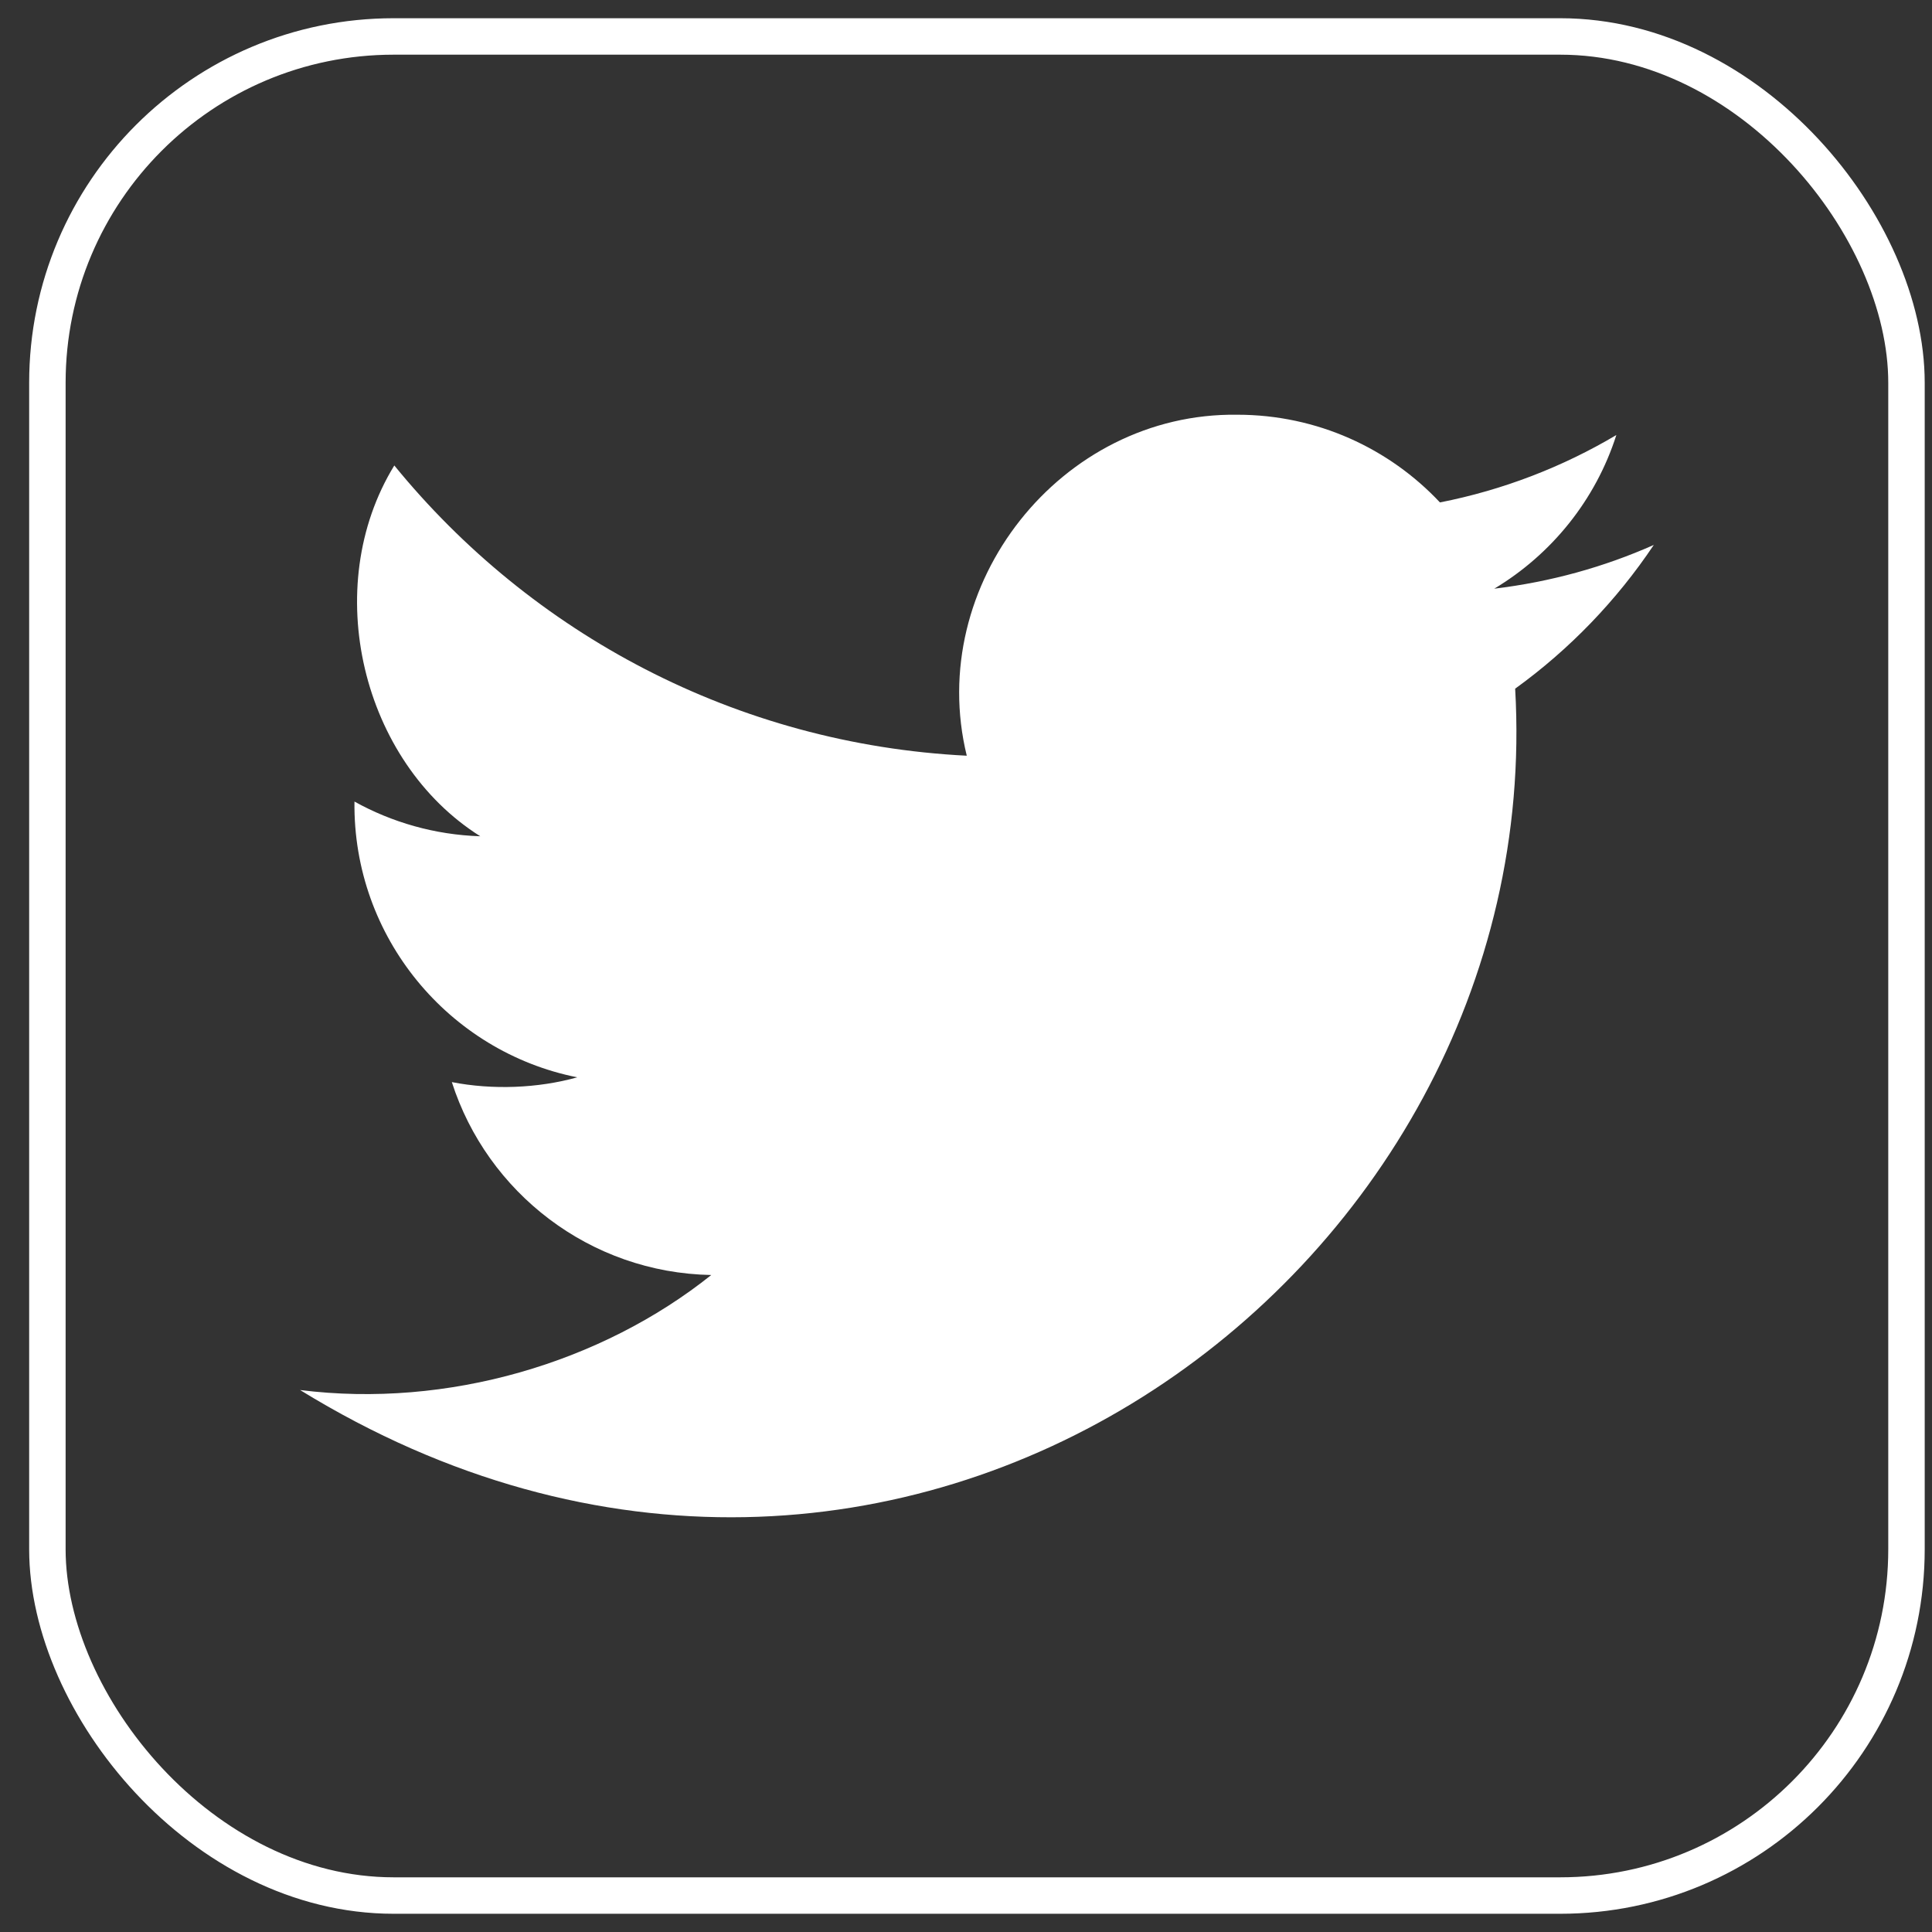 <svg width="53" height="53" viewBox="0 0 53 53" fill="none" xmlns="http://www.w3.org/2000/svg">
<rect x="0" y="0" width="53" height="53" fill="#333333" stroke="none"/>
<rect x="1.3" y="1" width="51" height="51" rx="9.5" stroke="white"/>
<path d="M45.368 14.949C44.002 15.556 42.533 15.964 40.992 16.149C42.566 15.206 43.773 13.713 44.341 11.934C42.87 12.807 41.239 13.441 39.502 13.783C38.112 12.302 36.133 11.377 33.942 11.377C29.099 11.312 25.375 16.043 26.521 20.731C20.189 20.413 14.576 17.38 10.817 12.769C8.765 16.115 9.93 20.899 13.175 22.941C11.927 22.901 10.751 22.559 9.724 21.989C9.677 25.711 12.317 28.853 15.836 29.554C14.755 29.856 13.509 29.903 12.395 29.685C13.365 32.712 16.179 34.916 19.512 34.977C16.498 37.385 12.279 38.641 8.232 38.132C24.505 48.147 42.494 35.026 41.565 18.892C43.054 17.817 44.347 16.475 45.368 14.949Z" fill="white"/>
</svg>
